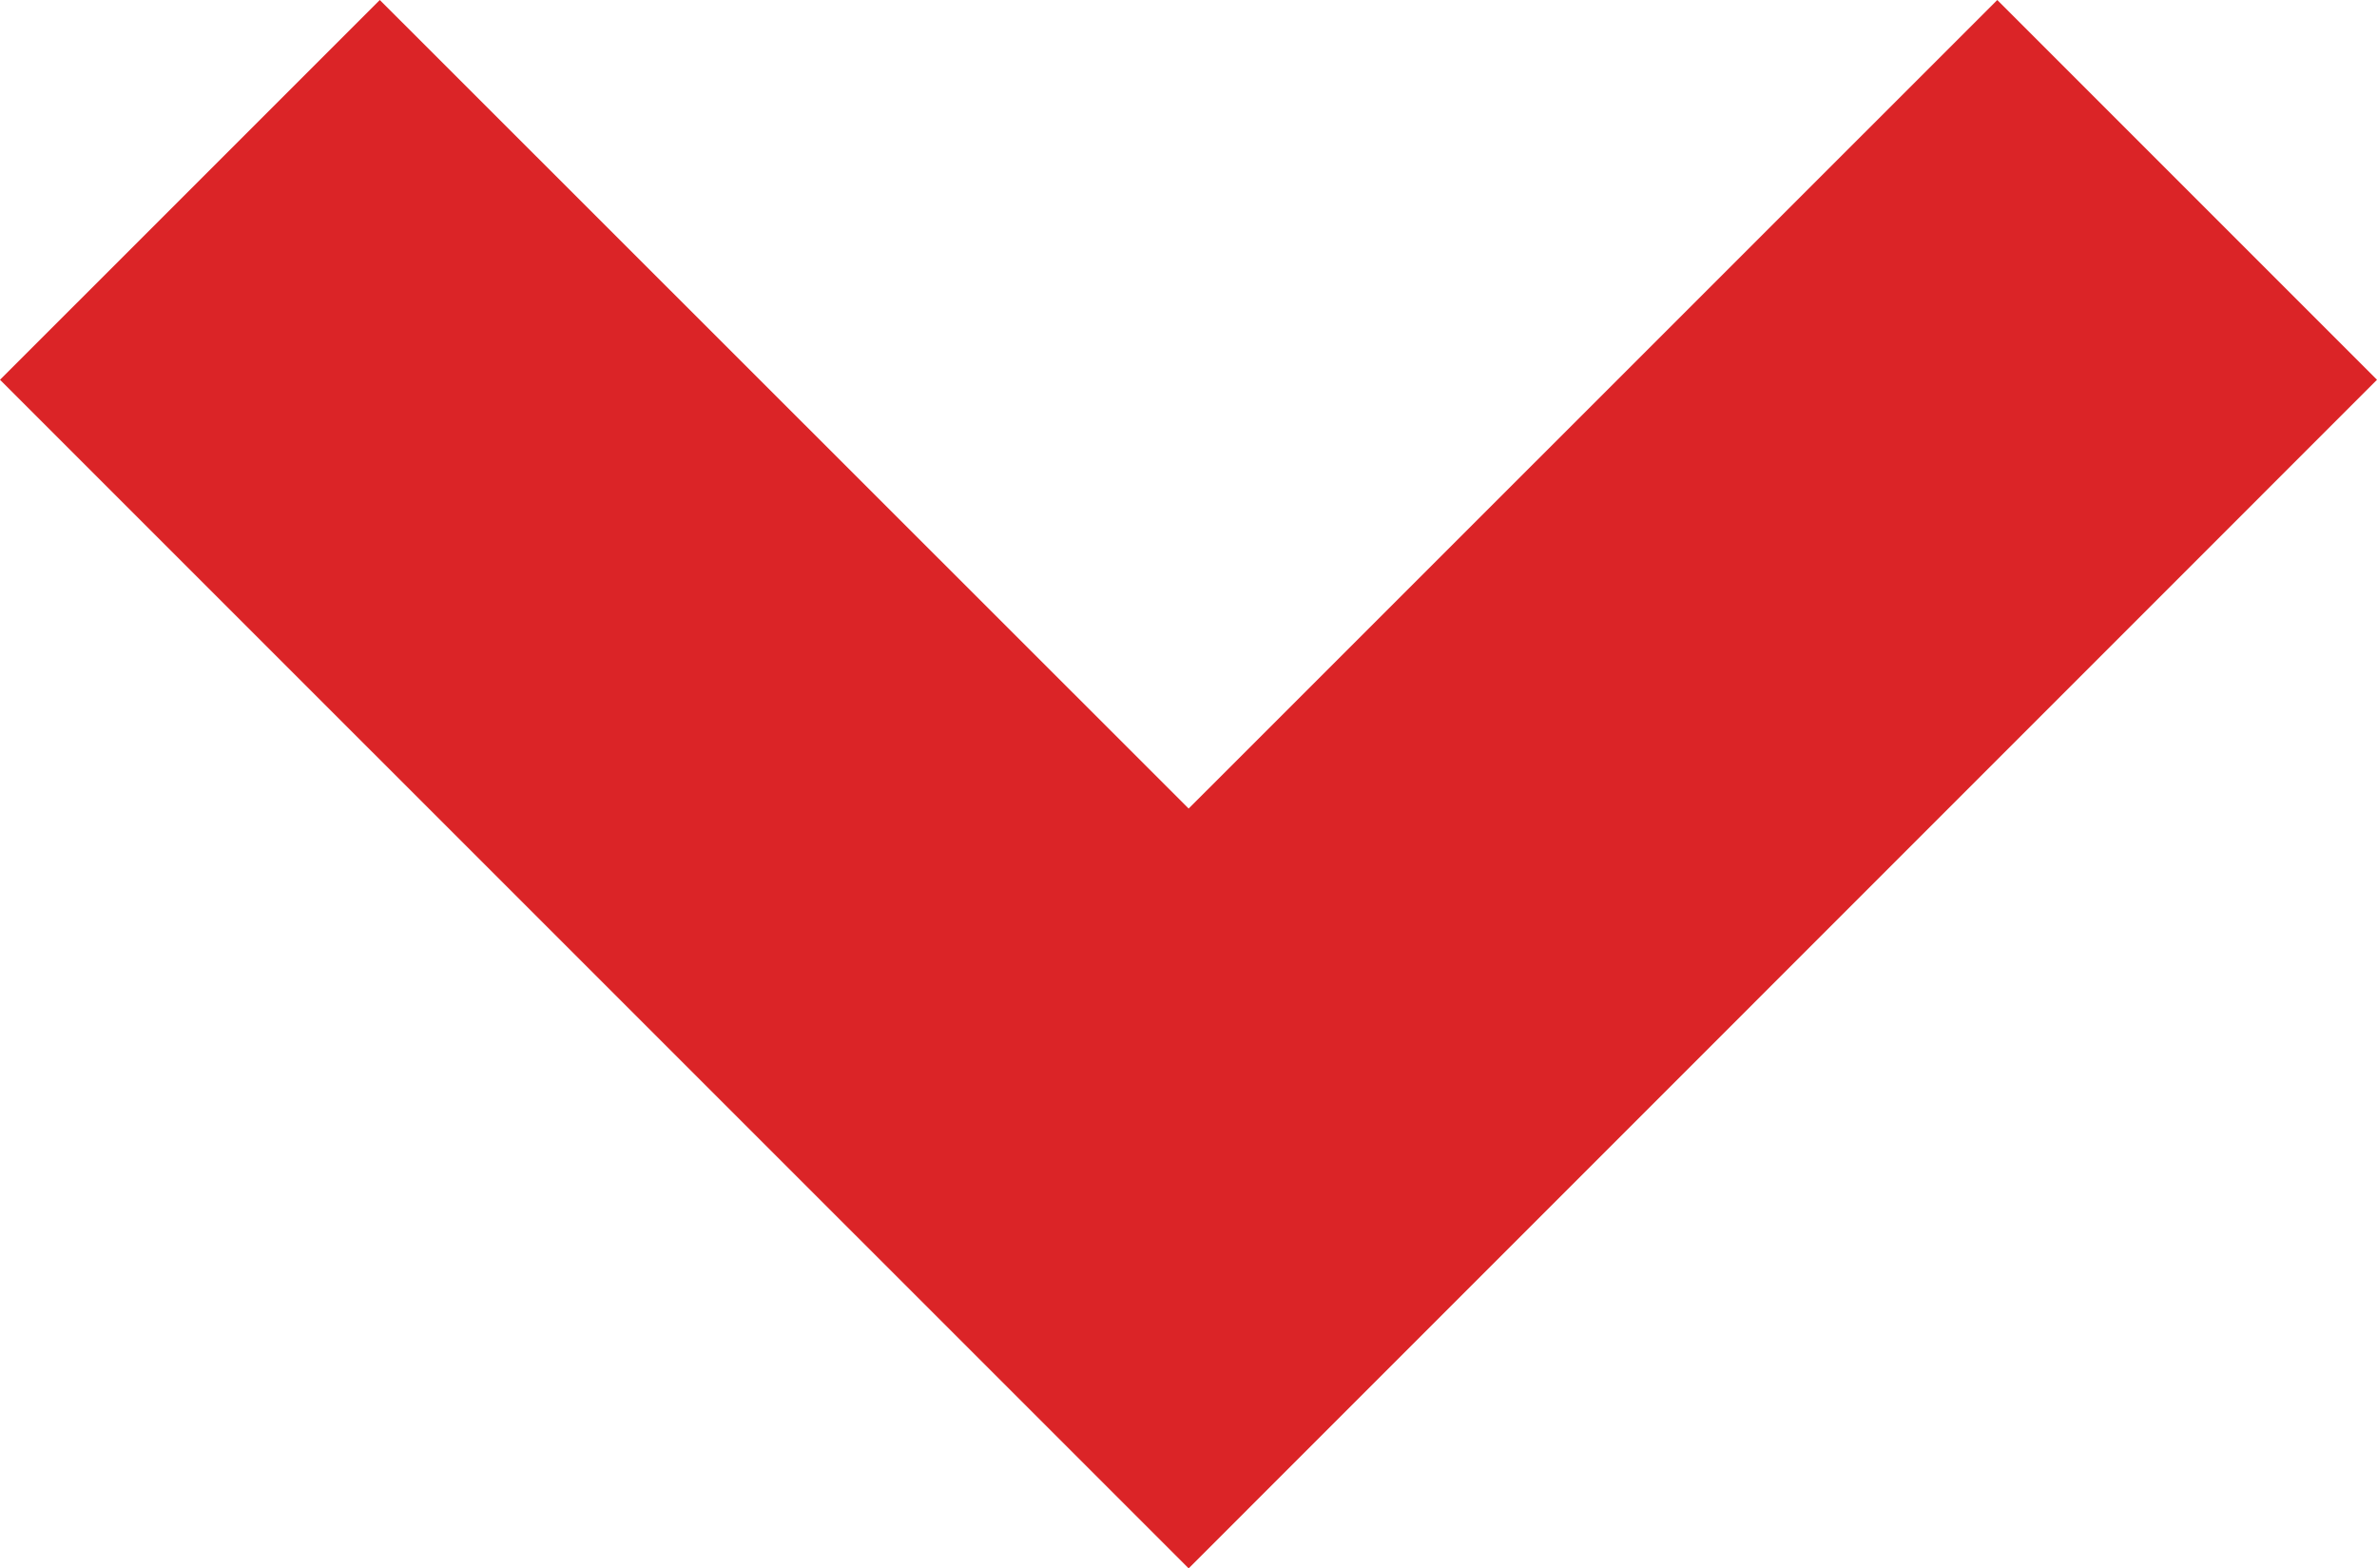 <?xml version="1.0" encoding="UTF-8" standalone="no"?>
<svg
   xmlns:dc="http://purl.org/dc/elements/1.1/"
   xmlns:cc="http://creativecommons.org/ns#"
   xmlns:rdf="http://www.w3.org/1999/02/22-rdf-syntax-ns#"
   xmlns:svg="http://www.w3.org/2000/svg"
   xmlns="http://www.w3.org/2000/svg"
   xml:space="preserve"
   enable-background="new 0 0 902.273 595.28"
   viewBox="0 0 902.273 595.28"
   height="595.28px"
   width="902.273px"
   y="0px"
   x="0px"
   id="Layer_1"
   version="1.1"><defs
     id="defs4639" /><g
     id="g4633"><polygon
       style="fill:#db2427;fill-opacity:1"
       id="polygon4635"
       points="451.194,595.278 0,144.142 144.168,0.002 451.194,306.883 758.135,0.002 902.273,144.142  "
       fill="#427ABE" /></g></svg>